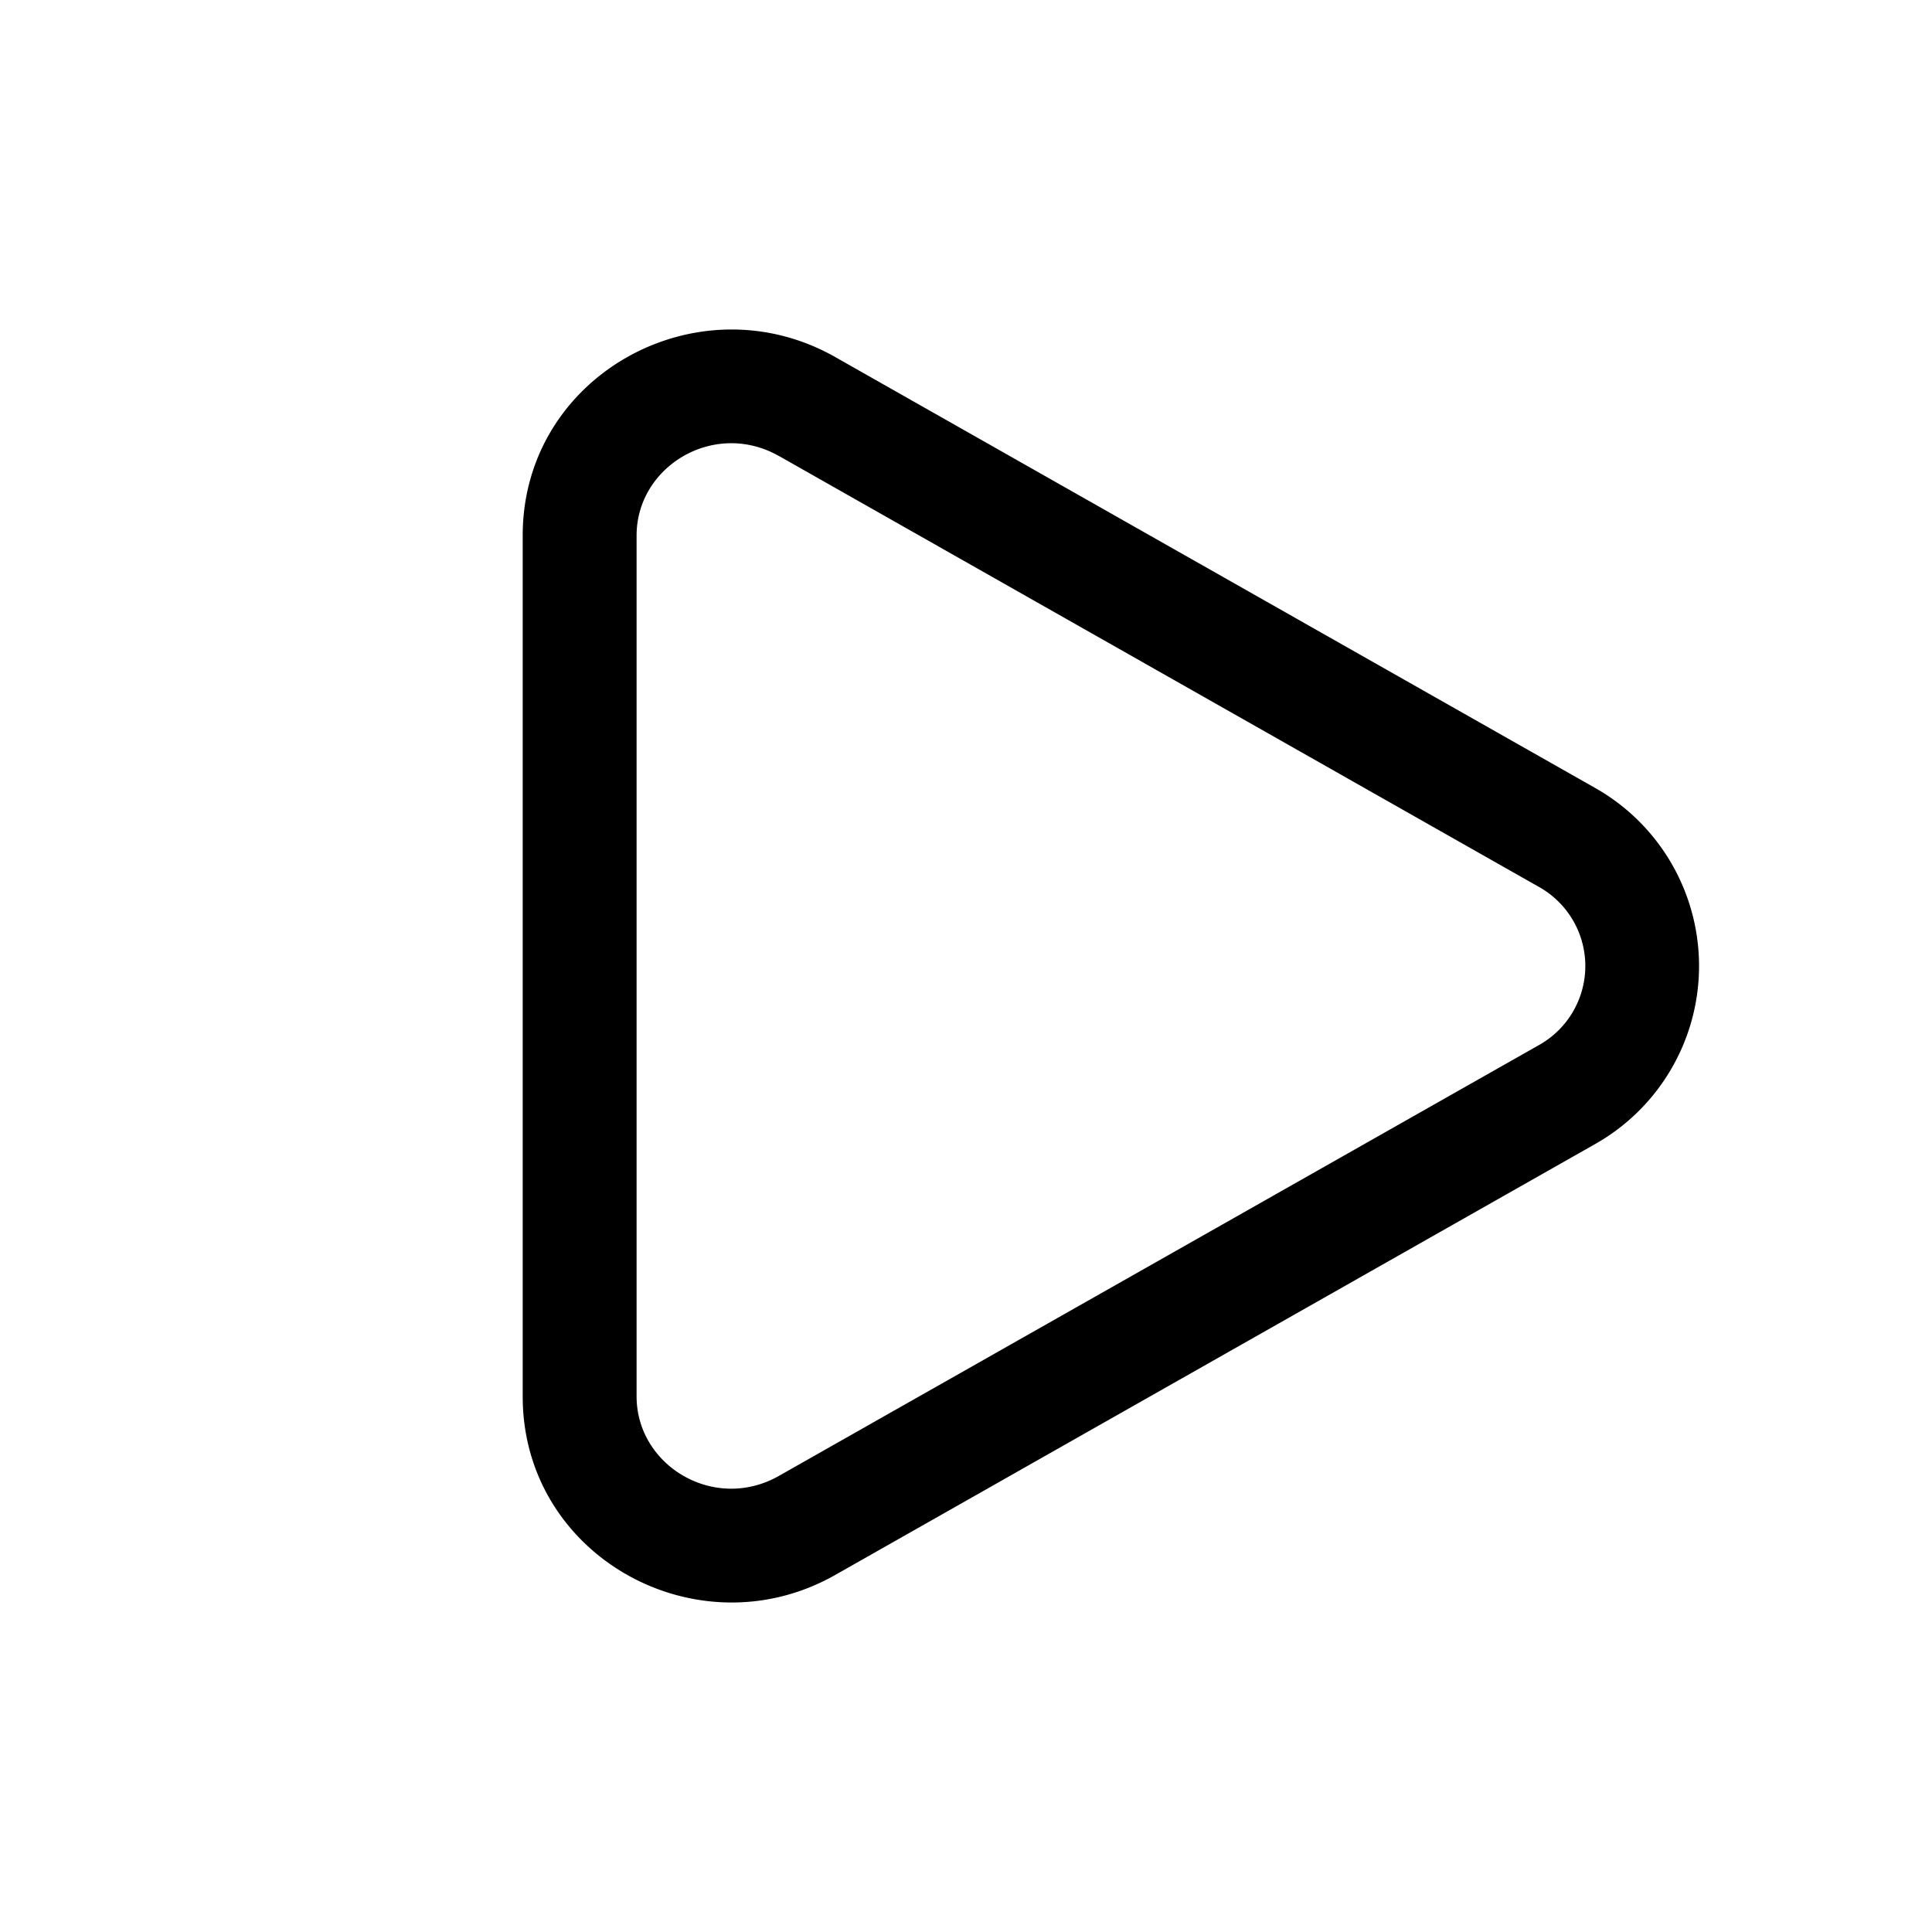 <svg xmlns="http://www.w3.org/2000/svg" width="20" height="20" fill="none" class="persona-icon" viewBox="0 0 20 20"><path fill="currentColor" fill-rule="evenodd" d="M5.411 5.543c0-1.656 1.811-2.654 3.235-1.847l7.86 4.457a2.117 2.117 0 0 1 0 3.694l-7.86 4.457c-1.424.807-3.235-.191-3.235-1.847V5.543Zm2.653-.822c-.67-.38-1.474.106-1.474.822v8.913c0 .717.805 1.202 1.474.822l7.861-4.456a.938.938 0 0 0 0-1.644l-7.86-4.457Z" clip-rule="evenodd"/></svg>